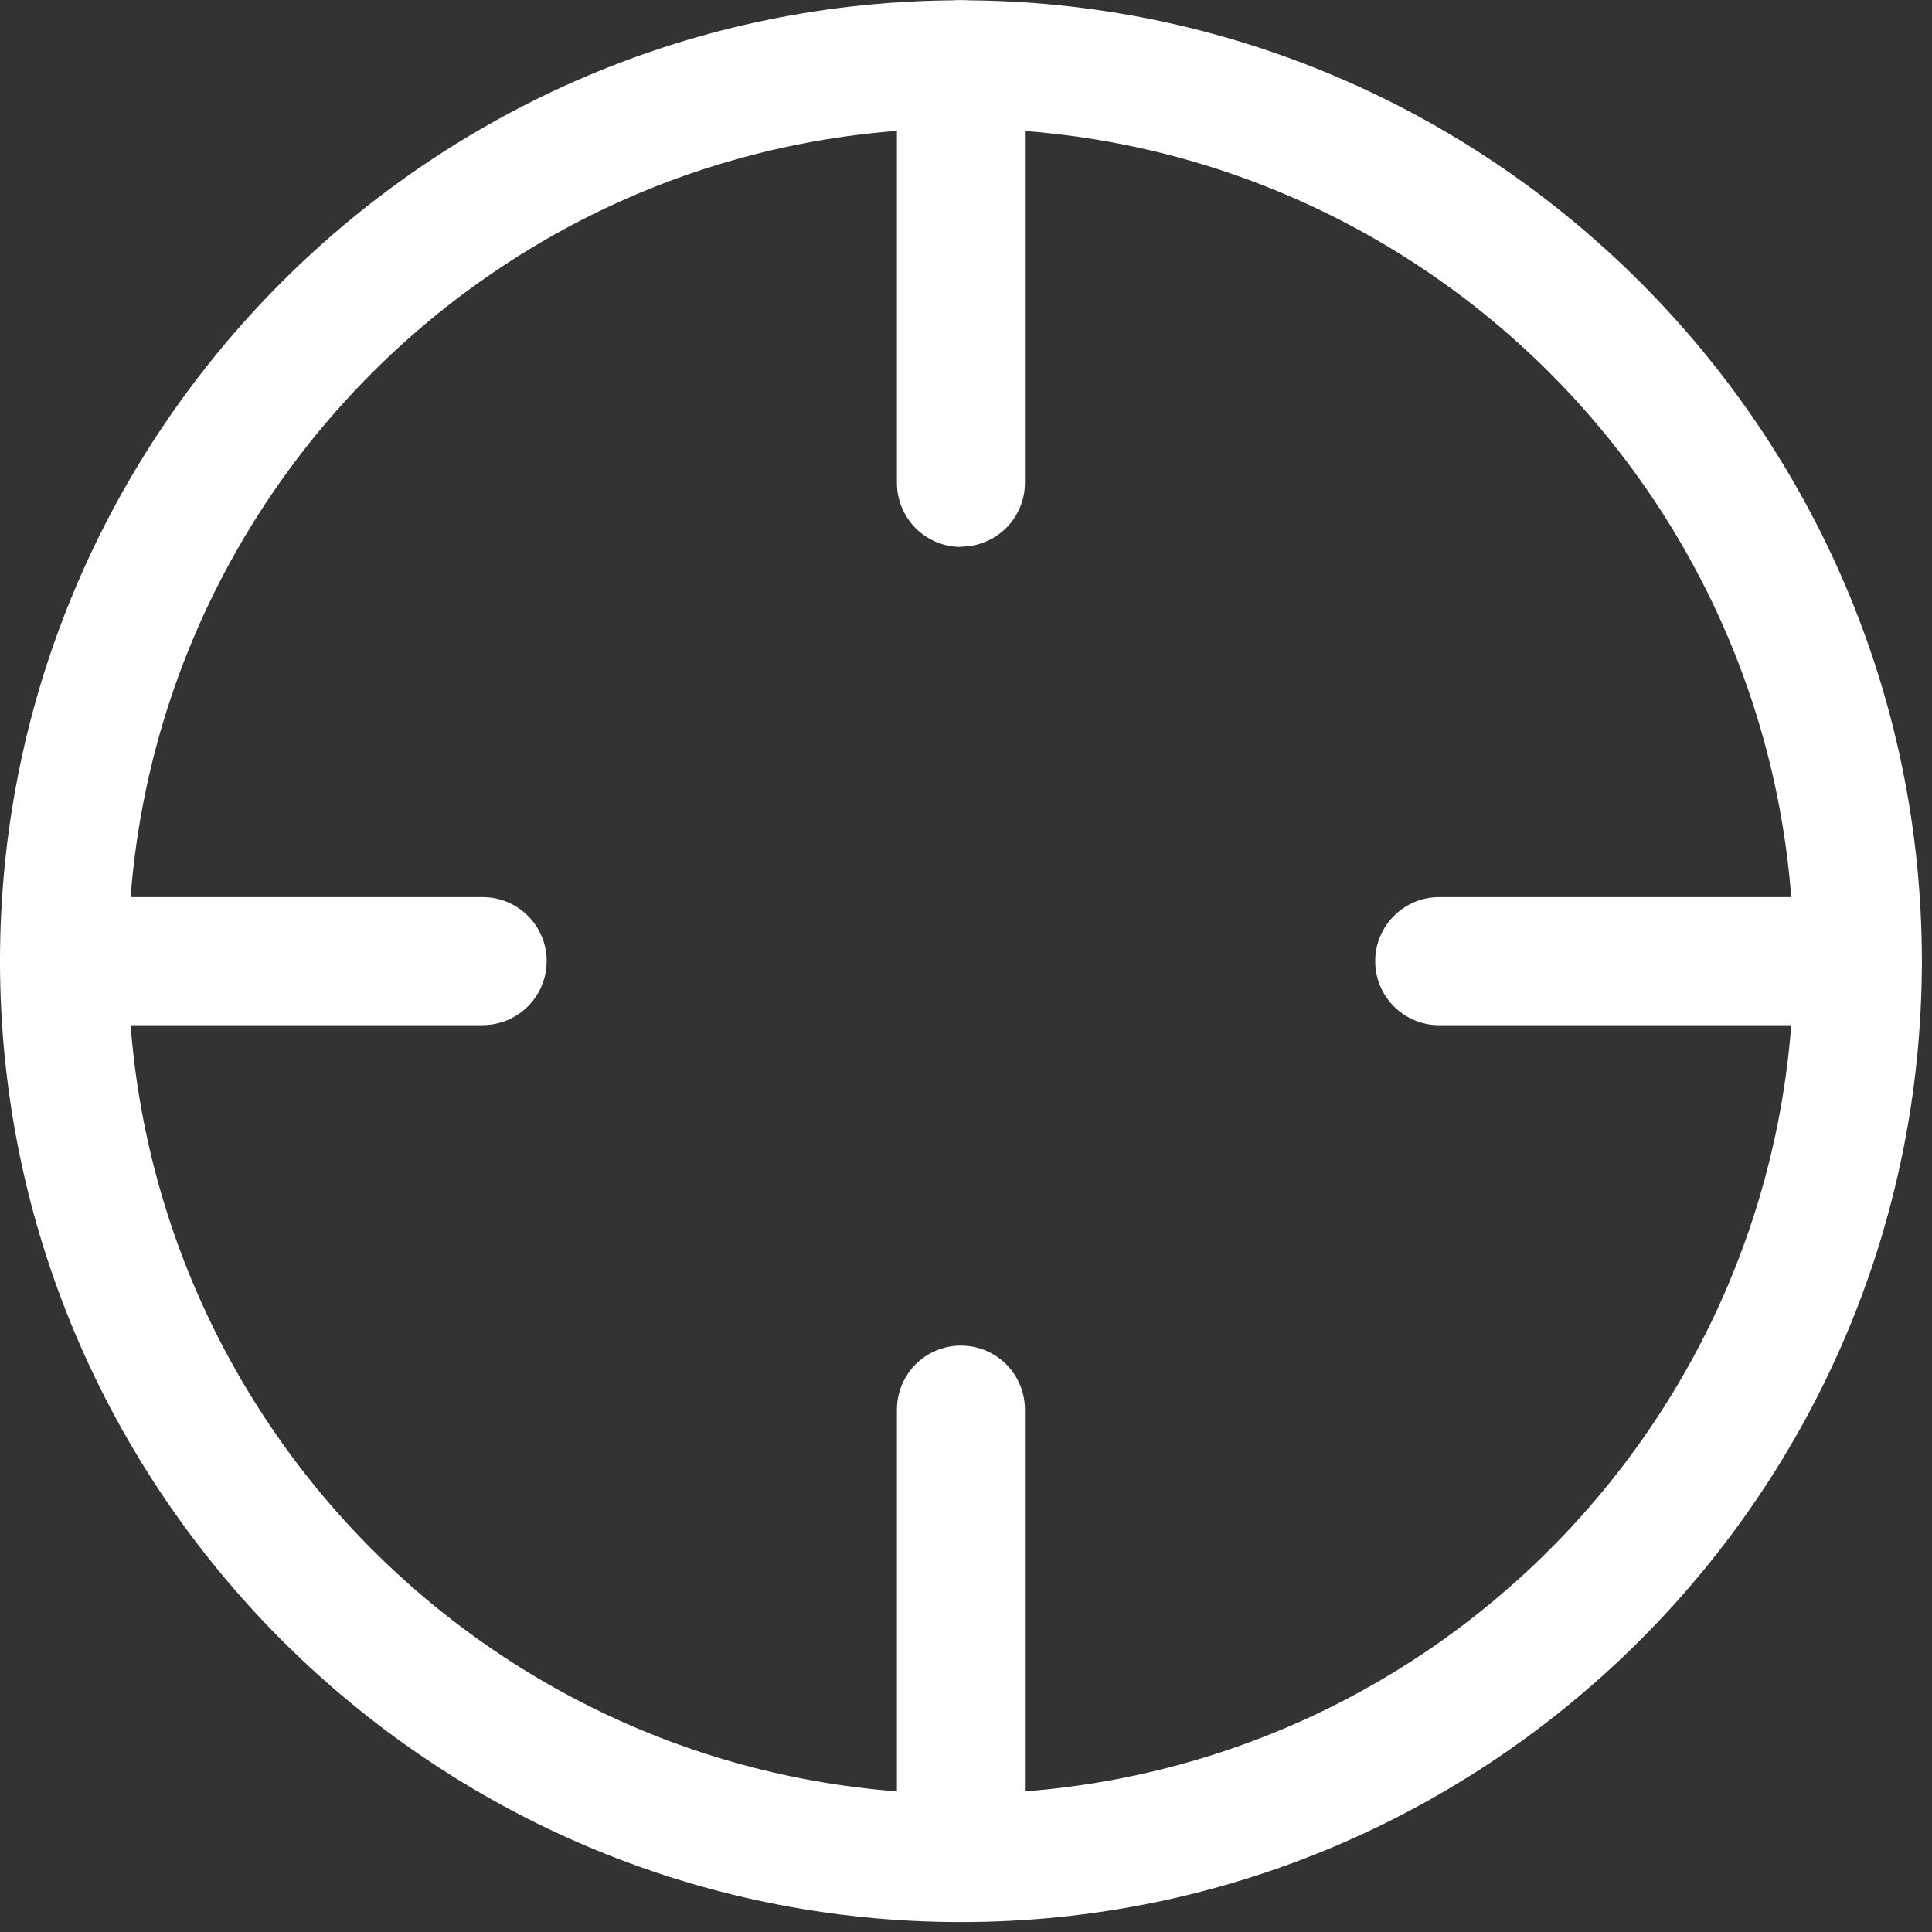 <?xml version="1.0" encoding="UTF-8"?>
<svg width="20px" height="20px" viewBox="0 0 20 20" version="1.1" xmlns="http://www.w3.org/2000/svg" xmlns:xlink="http://www.w3.org/1999/xlink">
    <rect x="0" y="0" width="20" height="20" fill="#333333" stroke="none"/>
    <!-- Generator: Sketch 63 (92445) - https://sketch.com -->
    <title>锚点</title>
    <desc>Created with Sketch.</desc>
    <g id="页面-1" stroke="none" stroke-width="1" fill="none" fill-rule="evenodd">
        <g id="展示端优化-锚点模式" transform="translate(-330, -137)" fill="#FFFFFF" fill-rule="nonzero">
            <g id="编组-10" transform="translate(320, 74)">
                <g id="编组-19" transform="translate(10, 63)">
                    <g id="锚点-2">
                        <g id="锚点">
                            <path d="M9.947,19.897 C4.463,19.897 0,15.434 0,9.949 C0,4.464 4.463,0.003 9.947,0.003 C15.432,0.003 19.895,4.465 19.895,9.949 C19.895,15.434 15.432,19.897 9.947,19.897 Z M9.947,1.329 C5.189,1.335 1.332,5.191 1.326,9.949 C1.332,14.708 5.188,18.565 9.947,18.57 C14.707,18.565 18.563,14.708 18.569,9.949 C18.562,5.191 14.706,1.336 9.947,1.33 L9.947,1.329 Z" id="形状"></path>
                            <path d="M4.996,10.613 L0.664,10.613 C0.298,10.613 0.001,10.316 0.001,9.95 C0.001,9.584 0.298,9.287 0.664,9.287 L4.996,9.287 C5.362,9.287 5.659,9.583 5.659,9.949 C5.659,10.315 5.362,10.612 4.996,10.612 L4.996,10.613 Z M19.231,10.613 L14.899,10.613 C14.533,10.613 14.236,10.316 14.236,9.95 C14.236,9.584 14.533,9.287 14.899,9.287 L19.231,9.287 C19.597,9.287 19.894,9.583 19.894,9.949 C19.894,10.315 19.597,10.612 19.231,10.612 L19.231,10.613 Z M9.947,5.662 C9.772,5.662 9.603,5.592 9.479,5.468 C9.355,5.343 9.285,5.175 9.285,4.999 L9.285,0.664 C9.285,0.428 9.411,0.209 9.616,0.09 C9.821,-0.028 10.074,-0.028 10.279,0.09 C10.484,0.209 10.61,0.428 10.61,0.664 L10.61,4.997 C10.61,5.363 10.313,5.659 9.947,5.659 L9.947,5.662 Z M9.947,19.588 C9.582,19.588 9.285,19.291 9.285,18.925 L9.285,14.592 C9.285,14.355 9.411,14.136 9.616,14.018 C9.821,13.9 10.074,13.9 10.279,14.018 C10.484,14.136 10.61,14.355 10.61,14.592 L10.61,18.924 C10.61,19.29 10.313,19.587 9.947,19.587 L9.947,19.588 Z" id="形状"></path>
                        </g>
                    </g>
                </g>
            </g>
        </g>
    </g>
</svg>

